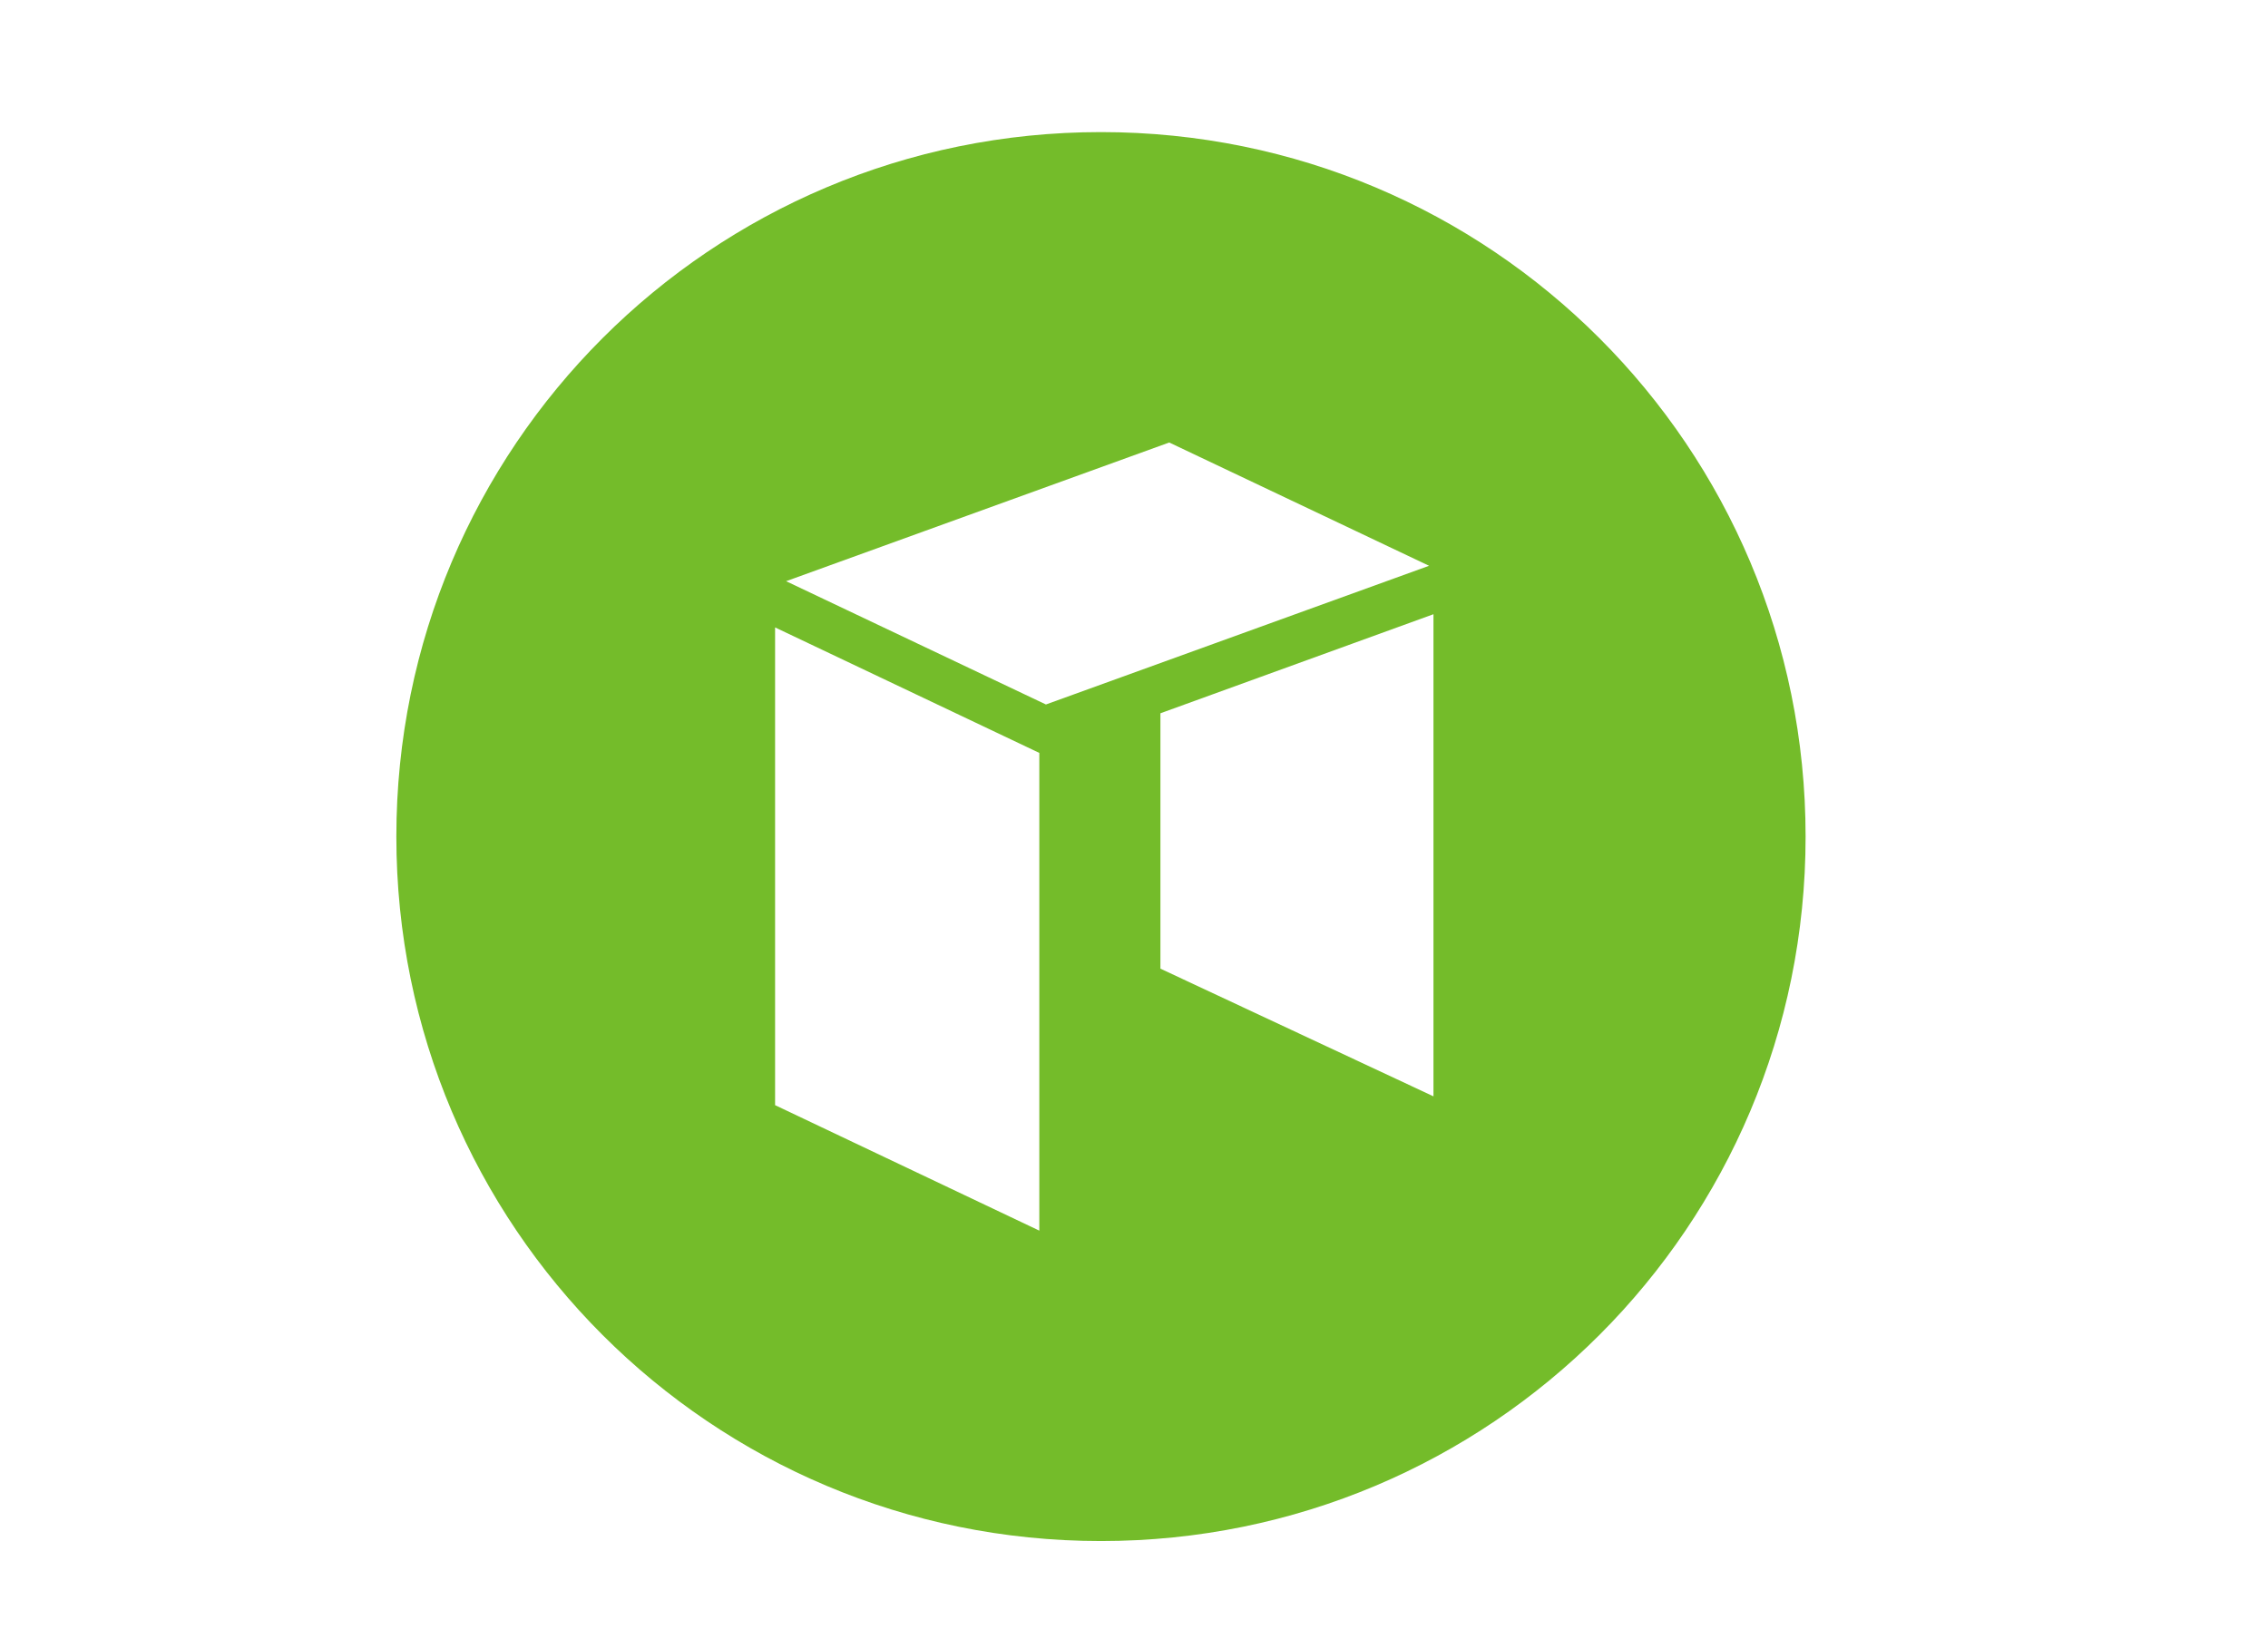 <svg version="1.2" xmlns="http://www.w3.org/2000/svg" viewBox="0 0 103 74" width="103" height="74">
	<title>Neo</title>
	<style>
		.s0 { fill: #74bc2a } 
	</style>
	<g id="Neo">
		<g id="NEO">
			<path id="Shape" fill-rule="evenodd" class="s0" d="m82 38c0 17.7-14.3 32-32 32-17.7 0-32-14.3-32-32 0-17.7 14.3-32 32-32 17.7 0 32 14.3 32 32zm-34.8 17.9v-21.7l-12-5.7v21.7zm0.3-23.9l17.4-6.3-11.8-5.6-17.4 6.3zm17.6 17.8v-21.9l-12.4 4.5v11.6z"/>
		</g>
	</g>
</svg>